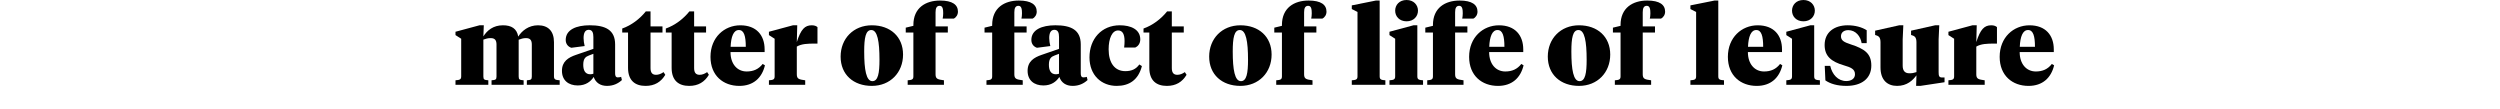 <?xml version="1.0" encoding="utf-8"?>
<!-- Generator: Adobe Illustrator 16.0.0, SVG Export Plug-In . SVG Version: 6.00 Build 0)  -->
<!DOCTYPE svg PUBLIC "-//W3C//DTD SVG 1.1//EN" "http://www.w3.org/Graphics/SVG/1.1/DTD/svg11.dtd">
<svg version="1.1" id="Layer_1" xmlns="http://www.w3.org/2000/svg" xmlns:xlink="http://www.w3.org/1999/xlink" x="0px" y="0px"
	 width="1440px" height="62.68px" viewBox="0 0 1440 62.68" enable-background="new 0 0 1440 62.68" xml:space="preserve">
<g id="_x32_6_1_">
	<g>
		<path d="M306.319,25.667c0-2.294-0.744-3.72-3.348-3.72c-1.612,0-2.852,0.434-4.216,0.93v21.142c0,1.859,0.558,2.046,2.852,2.231
			v2.604h-18.474V46.25c2.294-0.188,2.852-0.372,2.852-2.231V25.667c0-2.294-0.744-3.72-3.348-3.72
			c-1.612,0-2.852,0.369-4.216,0.865v21.202c0,1.859,0.558,2.046,2.852,2.231v2.604h-18.909v-2.6
			c2.294-0.188,3.286-0.372,3.286-2.231v-21.7l-3.286-2.105V18.29l13.825-3.723h2.48l-0.248,6.389
			c2.17-3.41,5.642-6.389,11.284-6.389c4.835,0,7.998,1.86,8.803,6.513c2.108-3.351,5.952-6.513,11.407-6.513
			c5.766,0,9.176,3.286,9.176,9.732v19.716c0,1.859,0.992,2.046,3.286,2.231v2.604h-18.909V46.25
			c2.293-0.188,2.852-0.372,2.852-2.231L306.319,25.667L306.319,25.667z"/>
		<path d="M354.307,42.034c0,1.236,0.124,2.542,1.55,2.542c0.806,0,1.612-0.188,1.922-0.312l0.434,1.859
			c-2.17,1.98-4.897,3.349-8.617,3.349c-3.782,0-6.51-1.858-7.626-5.146c-1.736,2.665-4.587,4.896-9.175,4.896
			c-5.332,0-9.113-2.914-9.113-8.433c0-5.456,3.72-7.688,8.06-9.176l10.043-3.475v-6.816c0-2.479-0.62-4.154-2.666-4.154
			c-2.17,0-2.976,1.922-2.976,4.771c0,1.487,0.248,3.038,0.62,4.591l-7.688,0.988c-1.86-0.619-3.224-2.17-3.224-4.522
			c0-5.893,6.076-8.435,13.826-8.435c9.051,0,14.631,2.666,14.631,11.035L354.307,42.034L354.307,42.034z M341.784,42.468V30.999
			l-2.479,0.931c-1.984,0.743-3.348,1.734-3.348,5.396c0,3.1,1.054,5.456,4.03,5.456C340.668,42.778,341.164,42.656,341.784,42.468z
			"/>
		<path d="M374.706,15.189h6.881v3.534h-6.881v20.521c0,2.666,1.054,3.844,3.162,3.844c1.487,0,2.914-0.558,4.34-1.55l0.992,1.55
			c-2.479,4.153-6.138,6.387-11.345,6.387c-5.952,0-10.105-2.977-10.105-10.416V18.724h-3.348V16.43
			c5.27-1.86,10.104-5.519,13.575-9.854h2.729L374.706,15.189L374.706,15.189z"/>
		<path d="M399.816,15.189h6.881v3.534h-6.881v20.521c0,2.666,1.054,3.844,3.162,3.844c1.486,0,2.912-0.558,4.34-1.55l0.99,1.55
			c-2.479,4.153-6.138,6.387-11.345,6.387c-5.952,0-10.104-2.977-10.104-10.416V18.724h-3.35V16.43
			c5.271-1.86,10.105-5.519,13.577-9.854h2.729L399.816,15.189L399.816,15.189z"/>
		<path d="M440.425,28.457v1.55h-19.653c0,6.819,3.846,11.159,9.301,11.159c3.904,0,6.881-1.302,9.235-4.34l1.304,0.806
			c-1.736,7.192-6.636,11.843-14.756,11.843c-9.236,0-16.614-5.891-16.614-16.739c0-11.222,7.998-18.163,17.173-18.163
			C435.713,14.569,440.425,20.335,440.425,28.457z M420.834,26.969h8.741c0-6.138-0.992-9.672-3.968-9.672
			C422.508,17.297,421.082,21.141,420.834,26.969z"/>
		<path d="M458.963,42.84c0,2.729,1.364,2.914,4.836,3.41v2.604h-20.893V46.25c2.294-0.188,3.286-0.372,3.286-2.231v-21.7
			l-3.286-2.105V18.29l13.825-3.723h2.479l-0.248,9.675c2.356-7.439,4.65-9.675,8.618-9.675c1.55,0,2.604,0.438,3.286,1.057v9.482
			h-1.612c-3.968,0-7.625,0.124-10.292,1.735L458.963,42.84L458.963,42.84z"/>
		<path d="M484.197,32.61c0-10.354,7.378-18.041,17.979-18.041c10.604,0,17.979,6.513,17.979,16.863
			c0,10.354-7.377,18.041-17.979,18.041C491.575,49.474,484.197,42.964,484.197,32.61z M506.578,34.408
			c0-10.604-1.178-17.111-4.712-17.111c-3.286,0-4.091,4.588-4.091,12.338c0,10.604,1.178,17.111,4.711,17.111
			C505.771,46.746,506.578,42.158,506.578,34.408z"/>
		<path d="M538.879,42.84c0,2.729,1.364,2.914,4.836,3.41v2.604h-20.893V46.25c2.294-0.188,3.286-0.372,3.286-2.231V18.724h-4.402
			v-2.79l4.402-1.055v-0.496c0-9.856,7.005-14.072,15.375-14.072c7.129,0,10.292,2.418,10.292,6.389
			c0,1.798-0.992,3.348-2.418,4.026h-6.388c0.188-0.868,0.312-1.922,0.312-3.038c0-2.17-0.188-4.34-2.046-4.34
			c-1.736,0-2.356,1.363-2.356,3.721v8.121h7.068v3.534h-7.068V42.84L538.879,42.84z"/>
		<path d="M584.263,42.84c0,2.729,1.364,2.914,4.836,3.41v2.604h-20.893V46.25c2.294-0.188,3.286-0.372,3.286-2.231V18.724h-4.402
			v-2.79l4.402-1.055v-0.496c0-9.856,7.005-14.072,15.375-14.072c7.129,0,10.292,2.418,10.292,6.389
			c0,1.798-0.992,3.348-2.418,4.026h-6.386c0.186-0.868,0.31-1.922,0.31-3.038c0-2.17-0.188-4.34-2.046-4.34
			c-1.736,0-2.356,1.363-2.356,3.721v8.121h7.068v3.534h-7.068V42.84L584.263,42.84z"/>
		<path d="M622.516,42.034c0,1.236,0.124,2.542,1.554,2.542c0.806,0,1.608-0.188,1.922-0.312l0.434,1.859
			c-2.17,1.98-4.896,3.349-8.617,3.349c-3.778,0-6.51-1.858-7.626-5.146c-1.732,2.665-4.587,4.896-9.175,4.896
			c-5.332,0-9.112-2.914-9.112-8.433c0-5.456,3.723-7.688,8.062-9.176l10.043-3.475v-6.816c0-2.479-0.62-4.154-2.666-4.154
			c-2.17,0-2.979,1.922-2.979,4.771c0,1.487,0.248,3.038,0.621,4.591l-7.688,0.988c-1.86-0.619-3.227-2.17-3.227-4.522
			c0-5.893,6.074-8.435,13.824-8.435c9.051,0,14.631,2.666,14.631,11.035V42.034L622.516,42.034z M609.992,42.468V30.999
			l-2.479,0.931c-1.98,0.743-3.348,1.734-3.348,5.396c0,3.1,1.054,5.456,4.03,5.456C608.876,42.778,609.373,42.656,609.992,42.468z"
			/>
		<path d="M648.184,40.979c3.534,0,6.142-1.112,8.062-3.845l1.488,0.932c-2.049,7.997-7.315,11.407-14.511,11.407
			c-8.803,0-15.685-6.139-15.685-16.431c0-10.604,6.943-18.478,17.482-18.478c6.32,0,11.776,2.355,11.776,8.122
			c0,2.541-1.485,4.095-2.914,4.711H647.5c0.188-1.484,0.248-2.665,0.248-3.72c0-3.721-0.992-6.139-3.72-6.139
			c-3.476,0-5.456,4.647-5.456,10.851C638.575,36.206,642.046,40.979,648.184,40.979z"/>
		<path d="M674.968,15.189h6.881v3.534h-6.881v20.521c0,2.666,1.054,3.844,3.162,3.844c1.488,0,2.914-0.558,4.34-1.55l0.992,1.55
			c-2.479,4.153-6.138,6.387-11.345,6.387c-5.952,0-10.105-2.977-10.105-10.416V18.724h-3.348V16.43
			c5.27-1.86,10.104-5.519,13.577-9.854h2.728L674.968,15.189L674.968,15.189z"/>
		<path d="M696.482,32.61c0-10.354,7.379-18.041,17.979-18.041c10.602,0,17.98,6.513,17.98,16.863
			c0,10.354-7.379,18.041-17.98,18.041C703.861,49.474,696.482,42.964,696.482,32.61z M718.863,34.408
			c0-10.604-1.182-17.111-4.711-17.111c-3.287,0-4.096,4.588-4.096,12.338c0,10.604,1.182,17.111,4.715,17.111
			C718.058,46.746,718.863,42.158,718.863,34.408z"/>
		<path d="M751.166,42.84c0,2.729,1.365,2.914,4.836,3.41v2.604h-20.893V46.25c2.295-0.188,3.285-0.372,3.285-2.231V18.724h-4.4
			v-2.79l4.4-1.055v-0.496c0-9.856,7.006-14.072,15.375-14.072c7.131,0,10.291,2.418,10.291,6.389c0,1.798-0.99,3.348-2.419,4.026
			h-6.385c0.188-0.868,0.312-1.922,0.312-3.038c0-2.17-0.188-4.34-2.045-4.34c-1.736,0-2.357,1.363-2.357,3.721v8.121h7.068v3.534
			h-7.068V42.84L751.166,42.84z"/>
		<path d="M794.688,44.018c0,1.859,0.991,2.046,3.286,2.231v2.604H778.63V46.25c2.295-0.188,3.287-0.372,3.287-2.231V6.882
			l-3.287-1.674V3.101l13.888-2.79h2.17V44.018z"/>
		<path d="M816.388,44.018c0,1.859,0.992,2.046,3.285,2.231v2.604h-19.342V46.25c2.293-0.188,3.285-0.372,3.285-2.231v-21.7
			l-3.285-2.105V18.29l13.824-3.723h2.229v29.449L816.388,44.018L816.388,44.018z M803.617,6.138c0-3.285,2.418-6.139,6.57-6.139
			c4.094,0,6.571,2.854,6.571,6.139s-2.479,6.138-6.571,6.138C806.035,12.275,803.617,9.424,803.617,6.138z"/>
		<path d="M838.15,42.84c0,2.729,1.36,2.914,4.836,3.41v2.604h-20.896V46.25c2.293-0.188,3.285-0.372,3.285-2.231V18.724h-4.402
			v-2.79l4.402-1.055v-0.496c0-9.856,7.006-14.072,15.375-14.072c7.129,0,10.293,2.418,10.293,6.389
			c0,1.798-0.992,3.348-2.418,4.026h-6.387c0.186-0.868,0.311-1.922,0.311-3.038c0-2.17-0.186-4.34-2.047-4.34
			c-1.736,0-2.354,1.363-2.354,3.721v8.121h7.067v3.534h-7.067L838.15,42.84L838.15,42.84z"/>
		<path d="M877.395,28.457v1.55h-19.65c0,6.819,3.844,11.159,9.299,11.159c3.906,0,6.881-1.302,9.238-4.34l1.301,0.806
			c-1.734,7.192-6.633,11.843-14.754,11.843c-9.238,0-16.615-5.891-16.615-16.739c0-11.222,7.998-18.163,17.172-18.163
			C872.683,14.569,877.395,20.335,877.395,28.457z M857.804,26.969h8.74c0-6.138-0.992-9.672-3.967-9.672
			C859.479,17.297,858.05,21.141,857.804,26.969z"/>
		<path d="M891.531,32.61c0-10.354,7.377-18.041,17.979-18.041c10.605,0,17.98,6.513,17.98,16.863
			c0,10.354-7.379,18.041-17.98,18.041C898.91,49.473,891.531,42.964,891.531,32.61z M913.912,34.408
			c0-10.604-1.178-17.111-4.711-17.111c-3.287,0-4.092,4.588-4.092,12.338c0,10.604,1.178,17.111,4.711,17.111
			C913.105,46.746,913.912,42.158,913.912,34.408z"/>
		<path d="M946.214,42.84c0,2.729,1.363,2.914,4.834,3.41v2.604h-20.893V46.25c2.295-0.188,3.284-0.372,3.284-2.231V18.724h-4.399
			v-2.79l4.399-1.055v-0.496c0-9.856,7.009-14.072,15.375-14.072c7.132,0,10.291,2.418,10.291,6.389
			c0,1.798-0.989,3.348-2.422,4.026H950.3c0.189-0.868,0.312-1.922,0.312-3.038c0-2.17-0.189-4.34-2.045-4.34
			c-1.736,0-2.355,1.363-2.355,3.721v8.121h7.066v3.534h-7.066V42.84H946.214z"/>
		<path d="M989.736,44.018c0,1.859,0.992,2.046,3.287,2.231v2.604h-19.345V46.25c2.295-0.188,3.285-0.372,3.285-2.231V6.882
			l-3.285-1.674V3.101l13.888-2.79h2.17V44.018z"/>
		<path d="M1026.439,28.457v1.55h-19.652c0,6.819,3.844,11.159,9.299,11.159c3.906,0,6.881-1.302,9.238-4.34l1.301,0.806
			c-1.736,7.192-6.633,11.843-14.754,11.843c-9.238,0-16.615-5.891-16.615-16.739c0-11.222,7.996-18.163,17.172-18.163
			C1021.729,14.569,1026.439,20.335,1026.439,28.457z M1006.847,26.969h8.742c0-6.138-0.992-9.672-3.967-9.672
			C1008.521,17.297,1007.095,21.141,1006.847,26.969z"/>
		<path d="M1044.977,44.018c0,1.859,0.991,2.046,3.286,2.231v2.604h-19.344V46.25c2.295-0.188,3.285-0.372,3.285-2.231v-21.7
			l-3.285-2.105V18.29l13.826-3.723h2.229v29.449L1044.977,44.018L1044.977,44.018z M1032.205,6.138
			c0-3.285,2.418-6.139,6.572-6.139c4.092,0,6.572,2.854,6.572,6.139s-2.48,6.138-6.572,6.138
			C1034.623,12.275,1032.205,9.424,1032.205,6.138z"/>
		<path d="M1051.425,46.312l-0.373-8.369h3.162c1.115,4.959,4.465,8.741,9.238,8.741c2.789,0,5.02-1.303,5.02-3.903
			c0-3.037-2.418-3.97-6.387-5.146c-7.19-2.106-11.096-5.207-11.096-11.717c0-7.378,5.575-11.349,13.325-11.349
			c4.275,0,8.244,1.116,10.91,2.854v7.438h-2.914c-0.619-3.903-3.405-7.502-7.688-7.502c-2.48,0-4.217,1.305-4.217,3.534
			c0,2.479,1.799,3.408,5.58,4.648c7.75,2.542,11.901,5.084,11.901,12.213c0,7.502-5.643,11.719-14.319,11.719
			C1058.183,49.474,1054.214,48.233,1051.425,46.312z"/>
		<path d="M1116.648,41.476c0,2.107,0.186,3.162,1.981,3.162h1.426v2.729l-13.948,2.105h-2.418l0.188-6.076
			c-2.109,2.854-5.395,6.076-11.16,6.076c-5.58,0-9.547-3.349-9.547-10.603V24.179c0-1.735-0.434-3.161-2.17-3.721l-0.93-0.312
			v-2.479l13.887-3.103h2.354l-0.37,8.187v15.003c0,2.854,1.114,4.465,3.903,4.465c1.552,0,2.48-0.187,4.031-0.683V24.179
			c0-1.735-0.438-3.161-2.17-3.721l-0.933-0.312v-2.479l13.89-3.103h2.354l-0.37,8.187v18.724L1116.648,41.476L1116.648,41.476z"/>
		<path d="M1138.347,42.84c0,2.729,1.365,2.914,4.837,3.41v2.604h-20.894V46.25c2.295-0.188,3.285-0.372,3.285-2.231v-21.7
			l-3.285-2.105V18.29l13.826-3.723h2.479l-0.248,9.675c2.356-7.439,4.649-9.675,8.616-9.675c1.552,0,2.605,0.438,3.287,1.057v9.482
			h-1.61c-3.97,0-7.627,0.124-10.293,1.735L1138.347,42.84L1138.347,42.84z"/>
		<path d="M1182.986,28.457v1.55h-19.652c0,6.819,3.844,11.159,9.299,11.159c3.906,0,6.883-1.302,9.238-4.34l1.303,0.806
			c-1.736,7.192-6.635,11.843-14.756,11.843c-9.238,0-16.615-5.891-16.615-16.739c0-11.222,7.998-18.163,17.174-18.163
			C1178.275,14.569,1182.986,20.335,1182.986,28.457z M1163.396,26.969h8.741c0-6.138-0.991-9.672-3.969-9.672
			C1165.07,17.297,1163.645,21.141,1163.396,26.969z"/>
	</g>
</g>
</svg>
